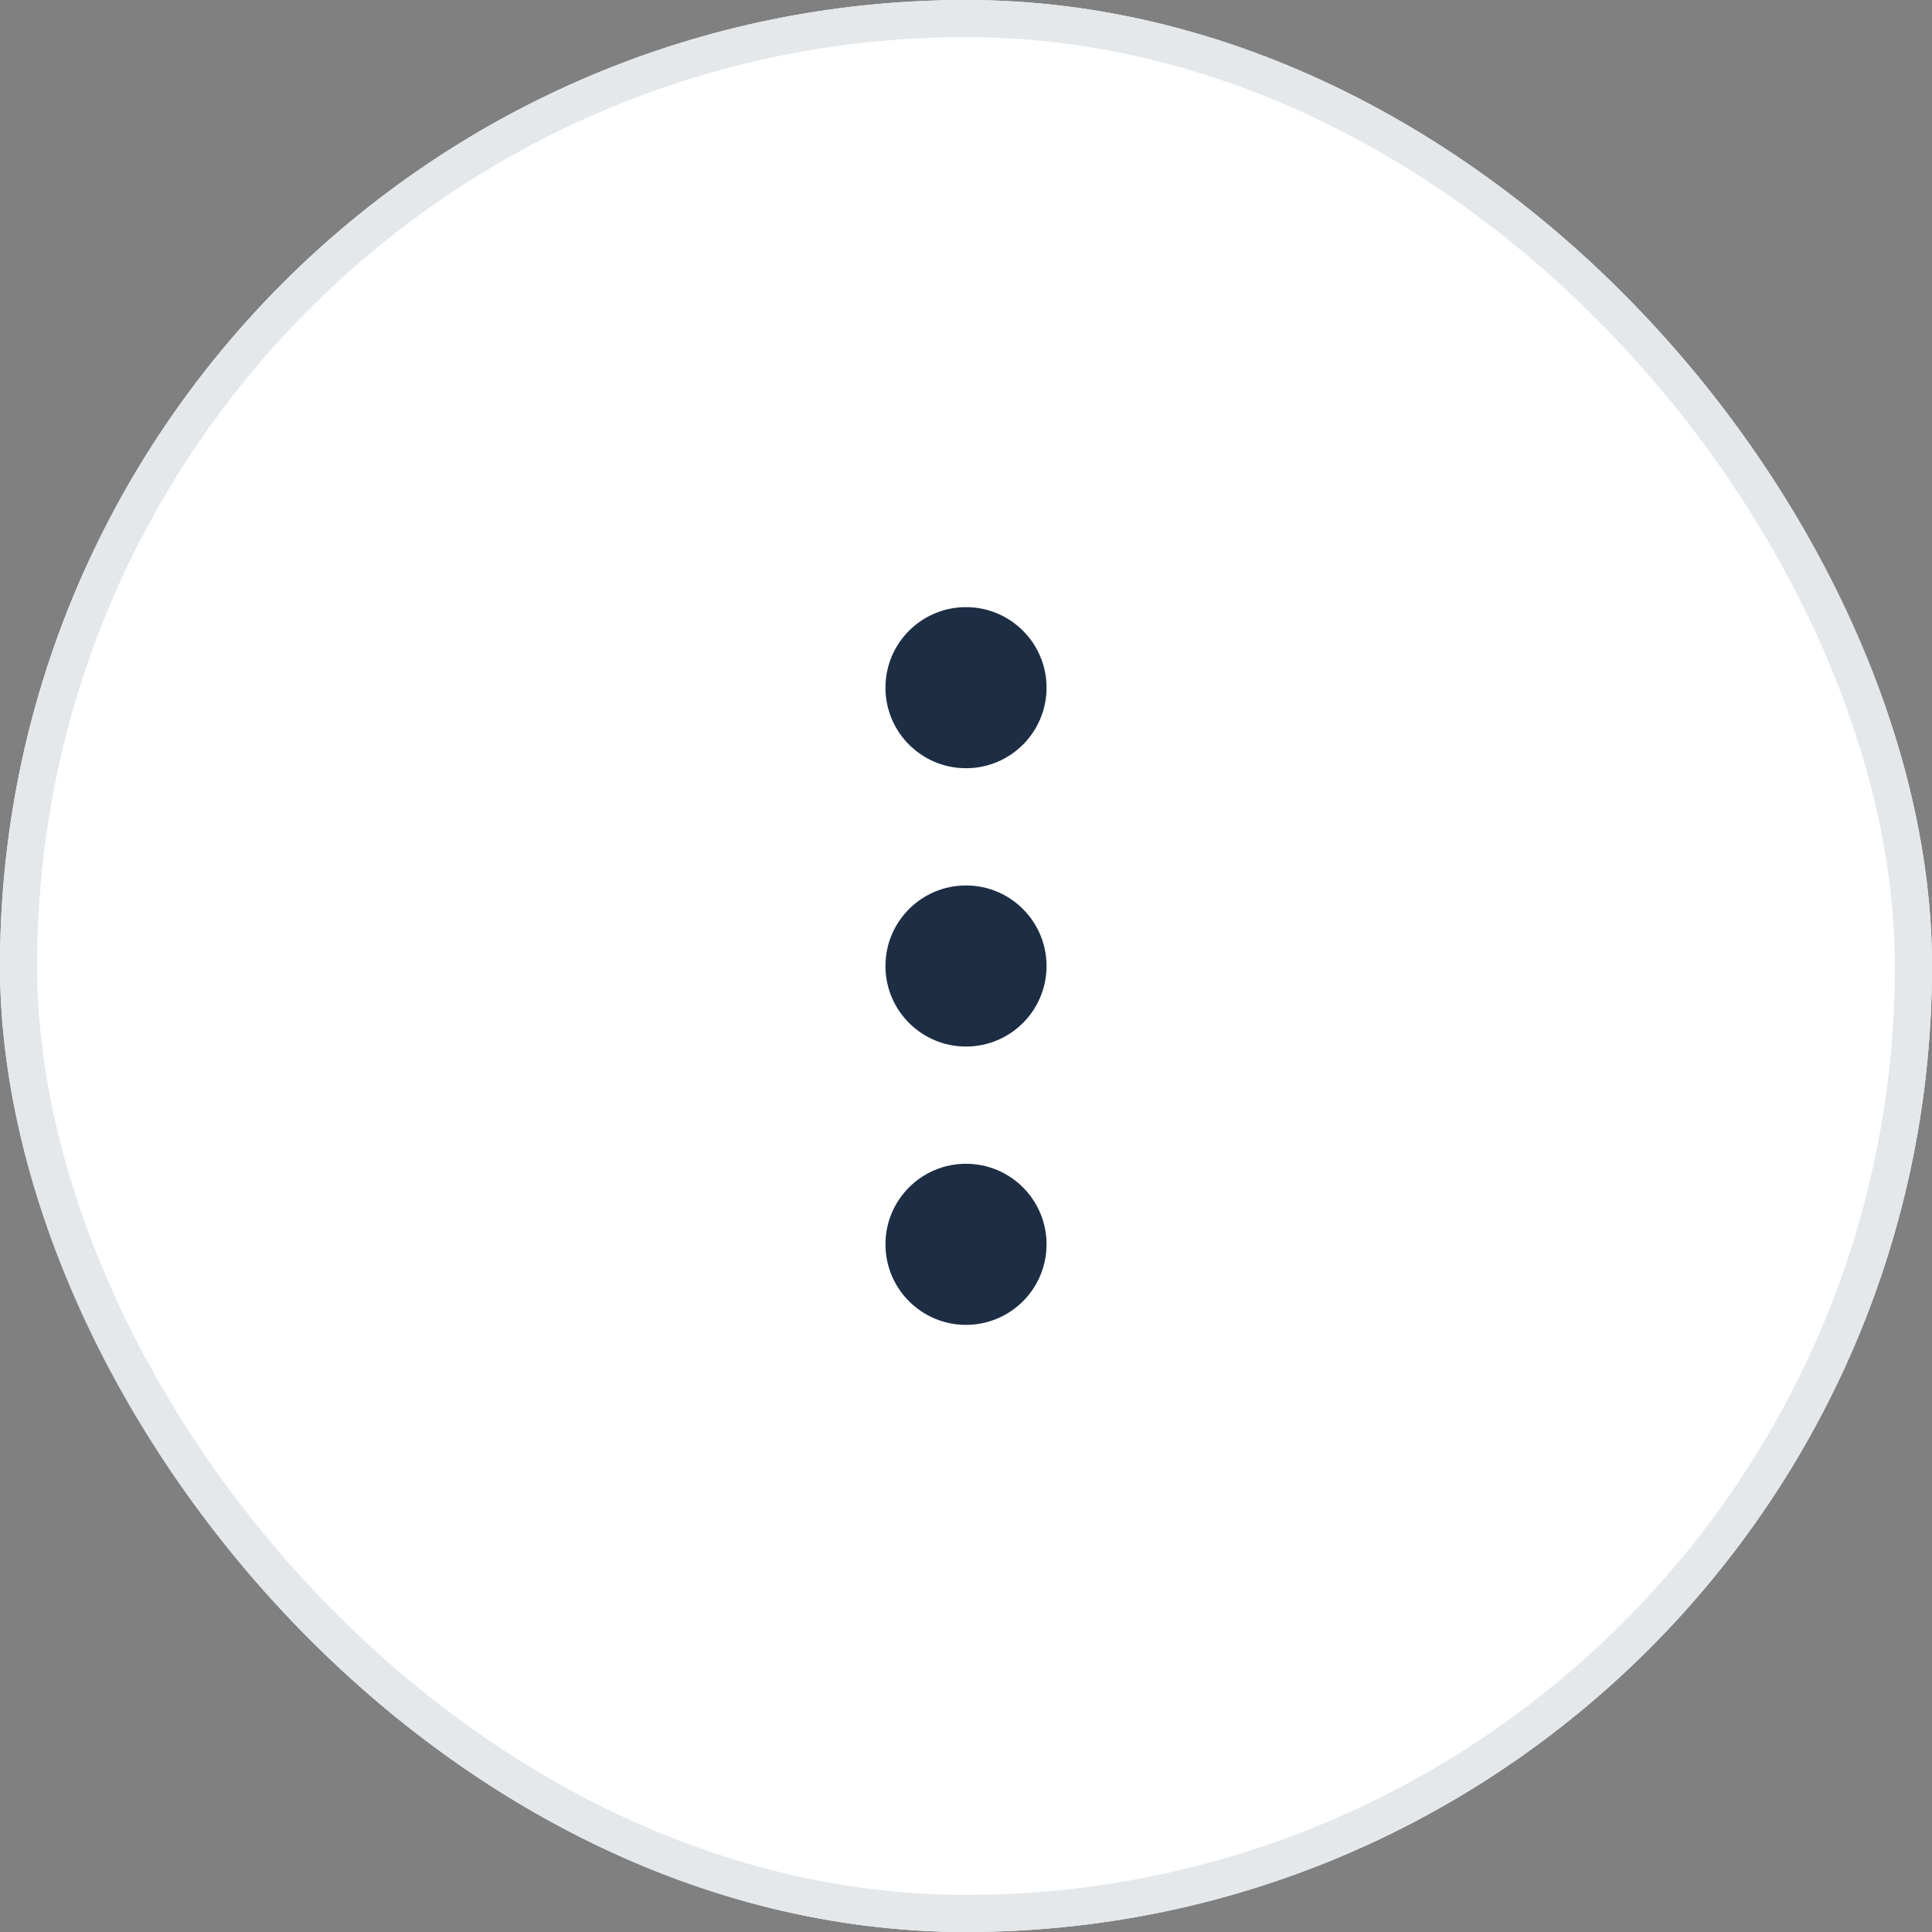 <svg xmlns="http://www.w3.org/2000/svg" width="52" height="52" viewBox="0 0 52 52">
  <rect x="0" y="0" width="52" height="52" fill="#808080" stroke="none"/>
  <g id="Group_13415" data-name="Group 13415" transform="translate(-507 -2185)">
    <g id="Rectangle_2150" data-name="Rectangle 2150" transform="translate(507 2185)" fill="#fff" stroke="#e5e8eb" stroke-width="1">
      <rect width="52" height="52" rx="26" stroke="none"/>
      <rect x="0.5" y="0.5" width="51" height="51" rx="25.5" fill="none"/>
    </g>
    <g id="Group_13416" data-name="Group 13416" transform="translate(535.168 2201.341) rotate(90)">
      <circle id="Ellipse_194" data-name="Ellipse 194" cx="2.168" cy="2.168" r="2.168" fill="#1d2d44"/>
      <circle id="Ellipse_195" data-name="Ellipse 195" cx="2.168" cy="2.168" r="2.168" transform="translate(7.491)" fill="#1d2d44"/>
      <circle id="Ellipse_196" data-name="Ellipse 196" cx="2.168" cy="2.168" r="2.168" transform="translate(14.982)" fill="#1d2d44"/>
    </g>
  </g>
</svg>
